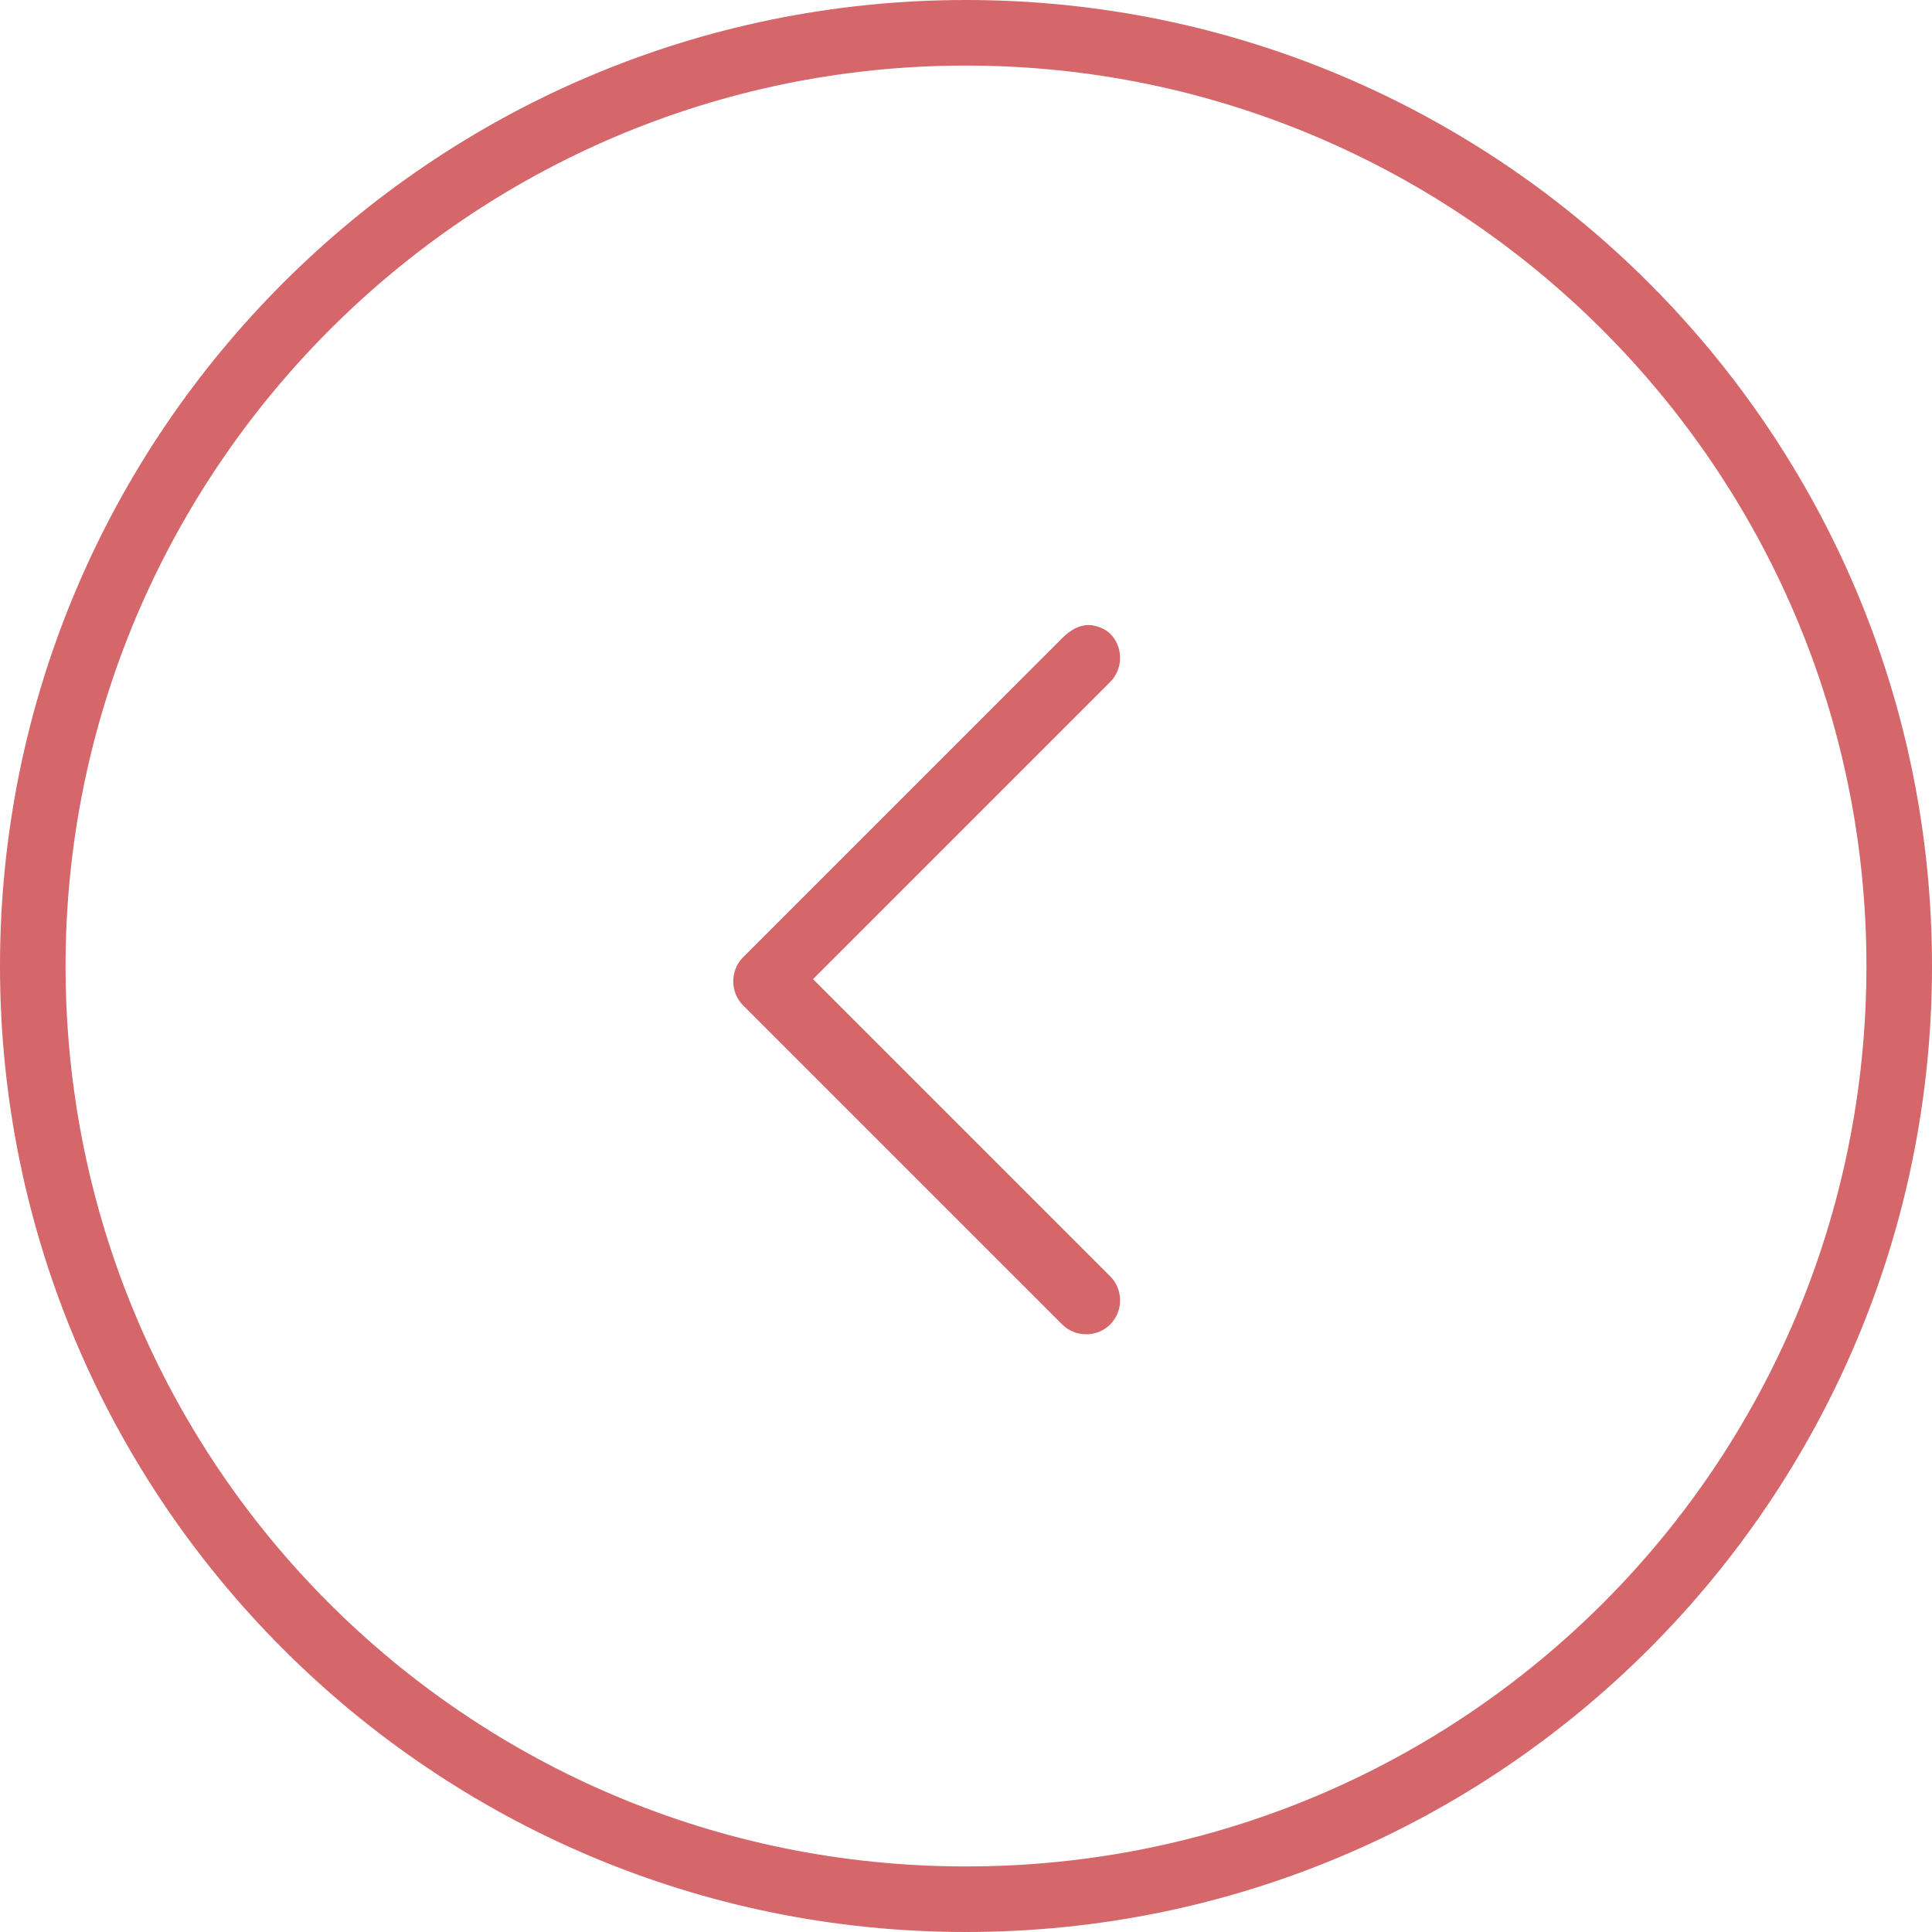 <?xml version="1.0" encoding="utf-8"?>
<!-- Generator: Adobe Illustrator 18.1.1, SVG Export Plug-In . SVG Version: 6.00 Build 0)  -->
<svg version="1.1" id="Capa_1" xmlns="http://www.w3.org/2000/svg" xmlns:xlink="http://www.w3.org/1999/xlink" x="0px" y="0px"
	 viewBox="-283 374.8 44.2 44.2" enable-background="new -283 374.8 44.2 44.2" xml:space="preserve">
<g>
	<g>
		<path fill="#D5666A" d="M-260.9,374.8c12.2,0,22.1,9.9,22.1,22.1c0,12.2-9.9,22.1-22.1,22.1c-12.2,0-22.1-9.9-22.1-22.1
			C-283,384.7-273.1,374.8-260.9,374.8z M-260.9,417.5c11.4,0,20.6-9.2,20.6-20.6c0-11.4-9.3-20.6-20.6-20.6
			c-11.4,0-20.6,9.3-20.6,20.6C-281.5,408.3-272.3,417.5-260.9,417.5z"/>
		<path fill="#D5666A" d="M-258.1,389.1c0.2,0,0.4,0.1,0.5,0.2c0.3,0.3,0.3,0.8,0,1.1l-6.8,6.8l6.8,6.8c0.3,0.3,0.3,0.8,0,1.1
			c-0.3,0.3-0.8,0.3-1.1,0l-7.3-7.3c-0.3-0.3-0.3-0.8,0-1.1l7.3-7.3C-258.5,389.2-258.3,389.1-258.1,389.1z"/>
	</g>
</g>
</svg>
